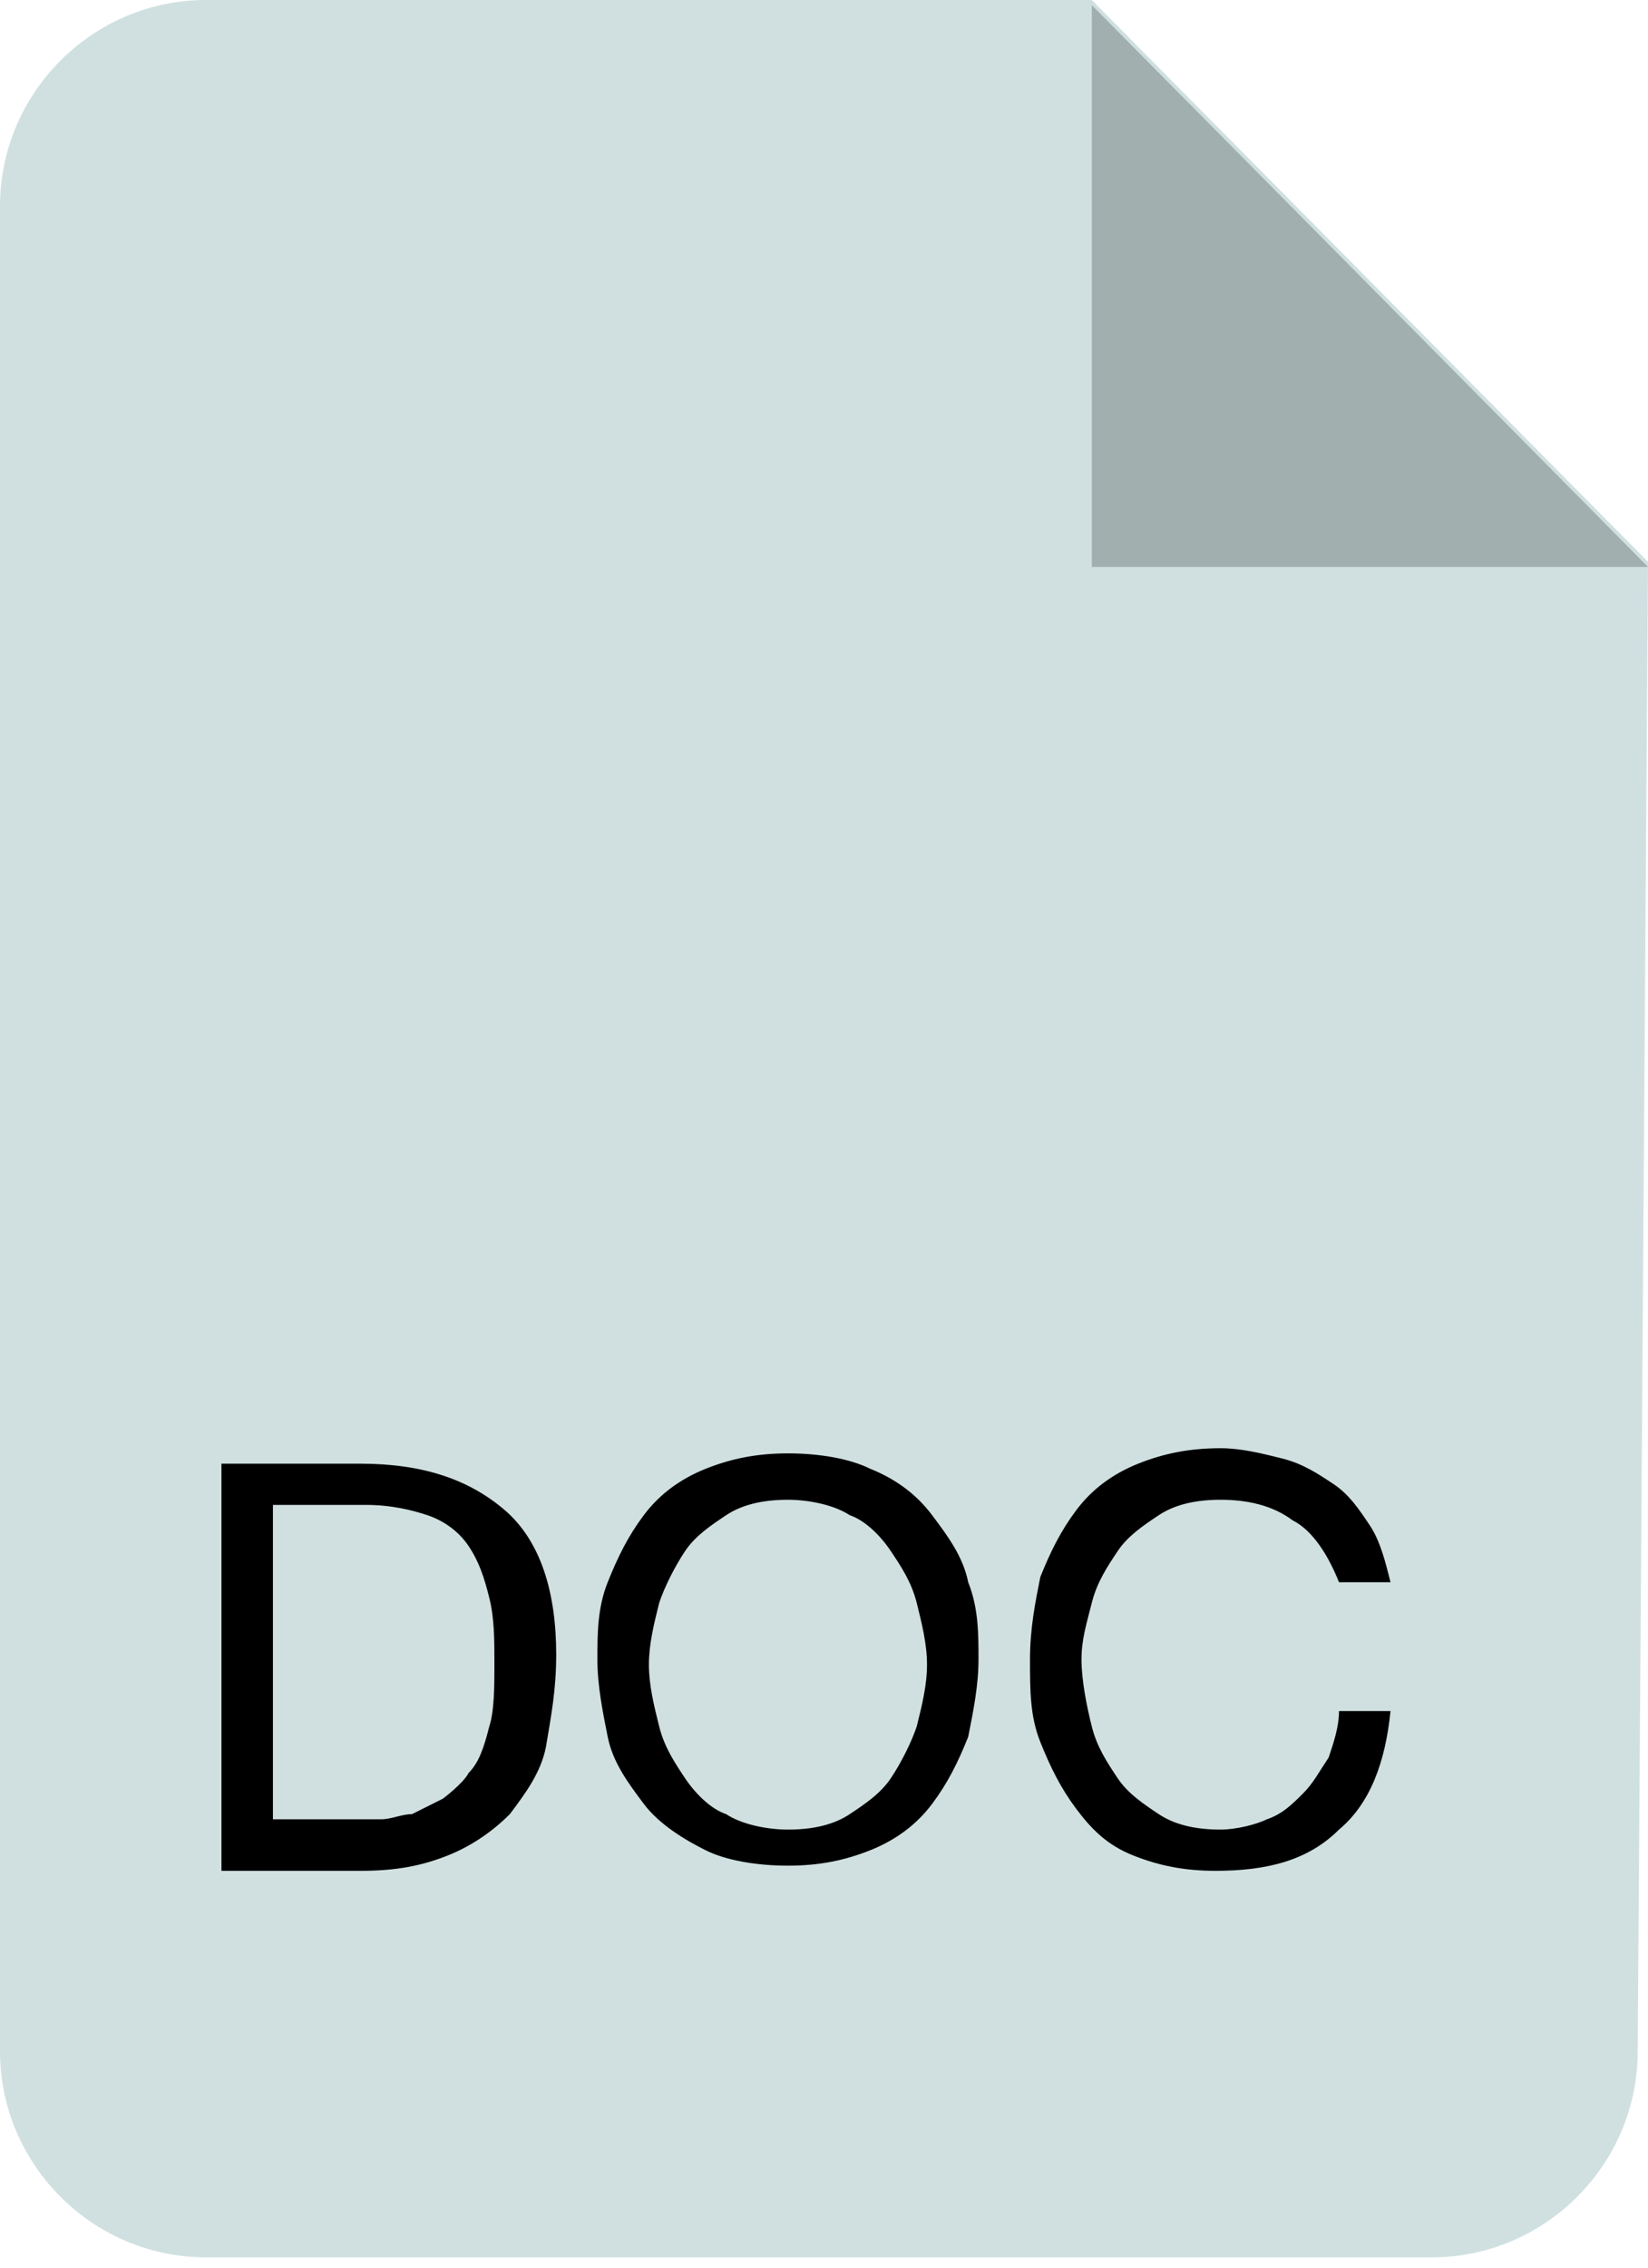 <svg xmlns="http://www.w3.org/2000/svg" viewBox="0 0 32 44"><path fill="#D0E0E1" d="M0 4c0-2.2 1.8-4 4-4h17.2L32 10.9l-.2 28.9c0 2.2-1.8 4-4 4H4c-2.2 0-4-1.8-4-4V4z"/><g><path d="M7 28.4c1.2 0 2.1.3 2.8.9.7.6 1 1.6 1 2.8 0 .7-.1 1.2-.2 1.8-.1.5-.4.9-.7 1.3-.3.3-.7.6-1.2.8-.5.2-1 .3-1.7.3H4.3v-7.9H7zm0 6.9h.4c.2 0 .4-.1.6-.1l.6-.3s.4-.3.5-.5c.2-.2.3-.5.4-.9.1-.3.1-.8.1-1.2 0-.5 0-.9-.1-1.3s-.2-.7-.4-1c-.2-.3-.5-.5-.8-.6-.3-.1-.7-.2-1.2-.2H5.3v6.1H7zM11.8 30.7c.2-.5.4-.9.7-1.3.3-.4.7-.7 1.2-.9.5-.2 1-.3 1.6-.3.6 0 1.2.1 1.6.3.5.2.9.5 1.2.9.3.4.6.8.7 1.3.2.5.2 1 .2 1.5s-.1 1-.2 1.5c-.2.5-.4.9-.7 1.3-.3.4-.7.7-1.2.9-.5.2-1 .3-1.6.3-.6 0-1.2-.1-1.6-.3s-.9-.5-1.2-.9c-.3-.4-.6-.8-.7-1.3s-.2-1-.2-1.5 0-1 .2-1.5zm1 2.8c.1.4.3.7.5 1 .2.3.5.6.8.7.3.2.8.3 1.2.3.5 0 .9-.1 1.2-.3.3-.2.6-.4.8-.7.2-.3.4-.7.5-1 .1-.4.2-.8.2-1.2 0-.4-.1-.8-.2-1.2-.1-.4-.3-.7-.5-1-.2-.3-.5-.6-.8-.7-.3-.2-.8-.3-1.2-.3-.5 0-.9.1-1.2.3-.3.2-.6.4-.8.7-.2.3-.4.7-.5 1-.1.4-.2.8-.2 1.2 0 .4.1.8.2 1.2zM25.1 29.5c-.4-.3-.9-.4-1.4-.4-.5 0-.9.1-1.2.3-.3.2-.6.4-.8.7-.2.3-.4.6-.5 1s-.2.7-.2 1.1c0 .4.1.9.2 1.3s.3.7.5 1c.2.3.5.5.8.7.3.2.7.3 1.2.3.3 0 .7-.1.9-.2.3-.1.5-.3.7-.5.2-.2.3-.4.5-.7.1-.3.2-.6.2-.9h1c-.1 1-.4 1.8-1 2.3-.6.6-1.4.8-2.4.8-.6 0-1.1-.1-1.6-.3-.5-.2-.8-.5-1.1-.9-.3-.4-.5-.8-.7-1.3-.2-.5-.2-1-.2-1.6 0-.6.1-1.1.2-1.6.2-.5.4-.9.7-1.3s.7-.7 1.2-.9c.5-.2 1-.3 1.6-.3.4 0 .8.1 1.2.2.4.1.7.3 1 .5.3.2.5.5.7.8.2.3.3.7.4 1.1h-1c-.2-.5-.5-1-.9-1.2z"/></g><path fill="#A1AFAF" d="M21.2.1V11H32L21.2.1z"/></svg>